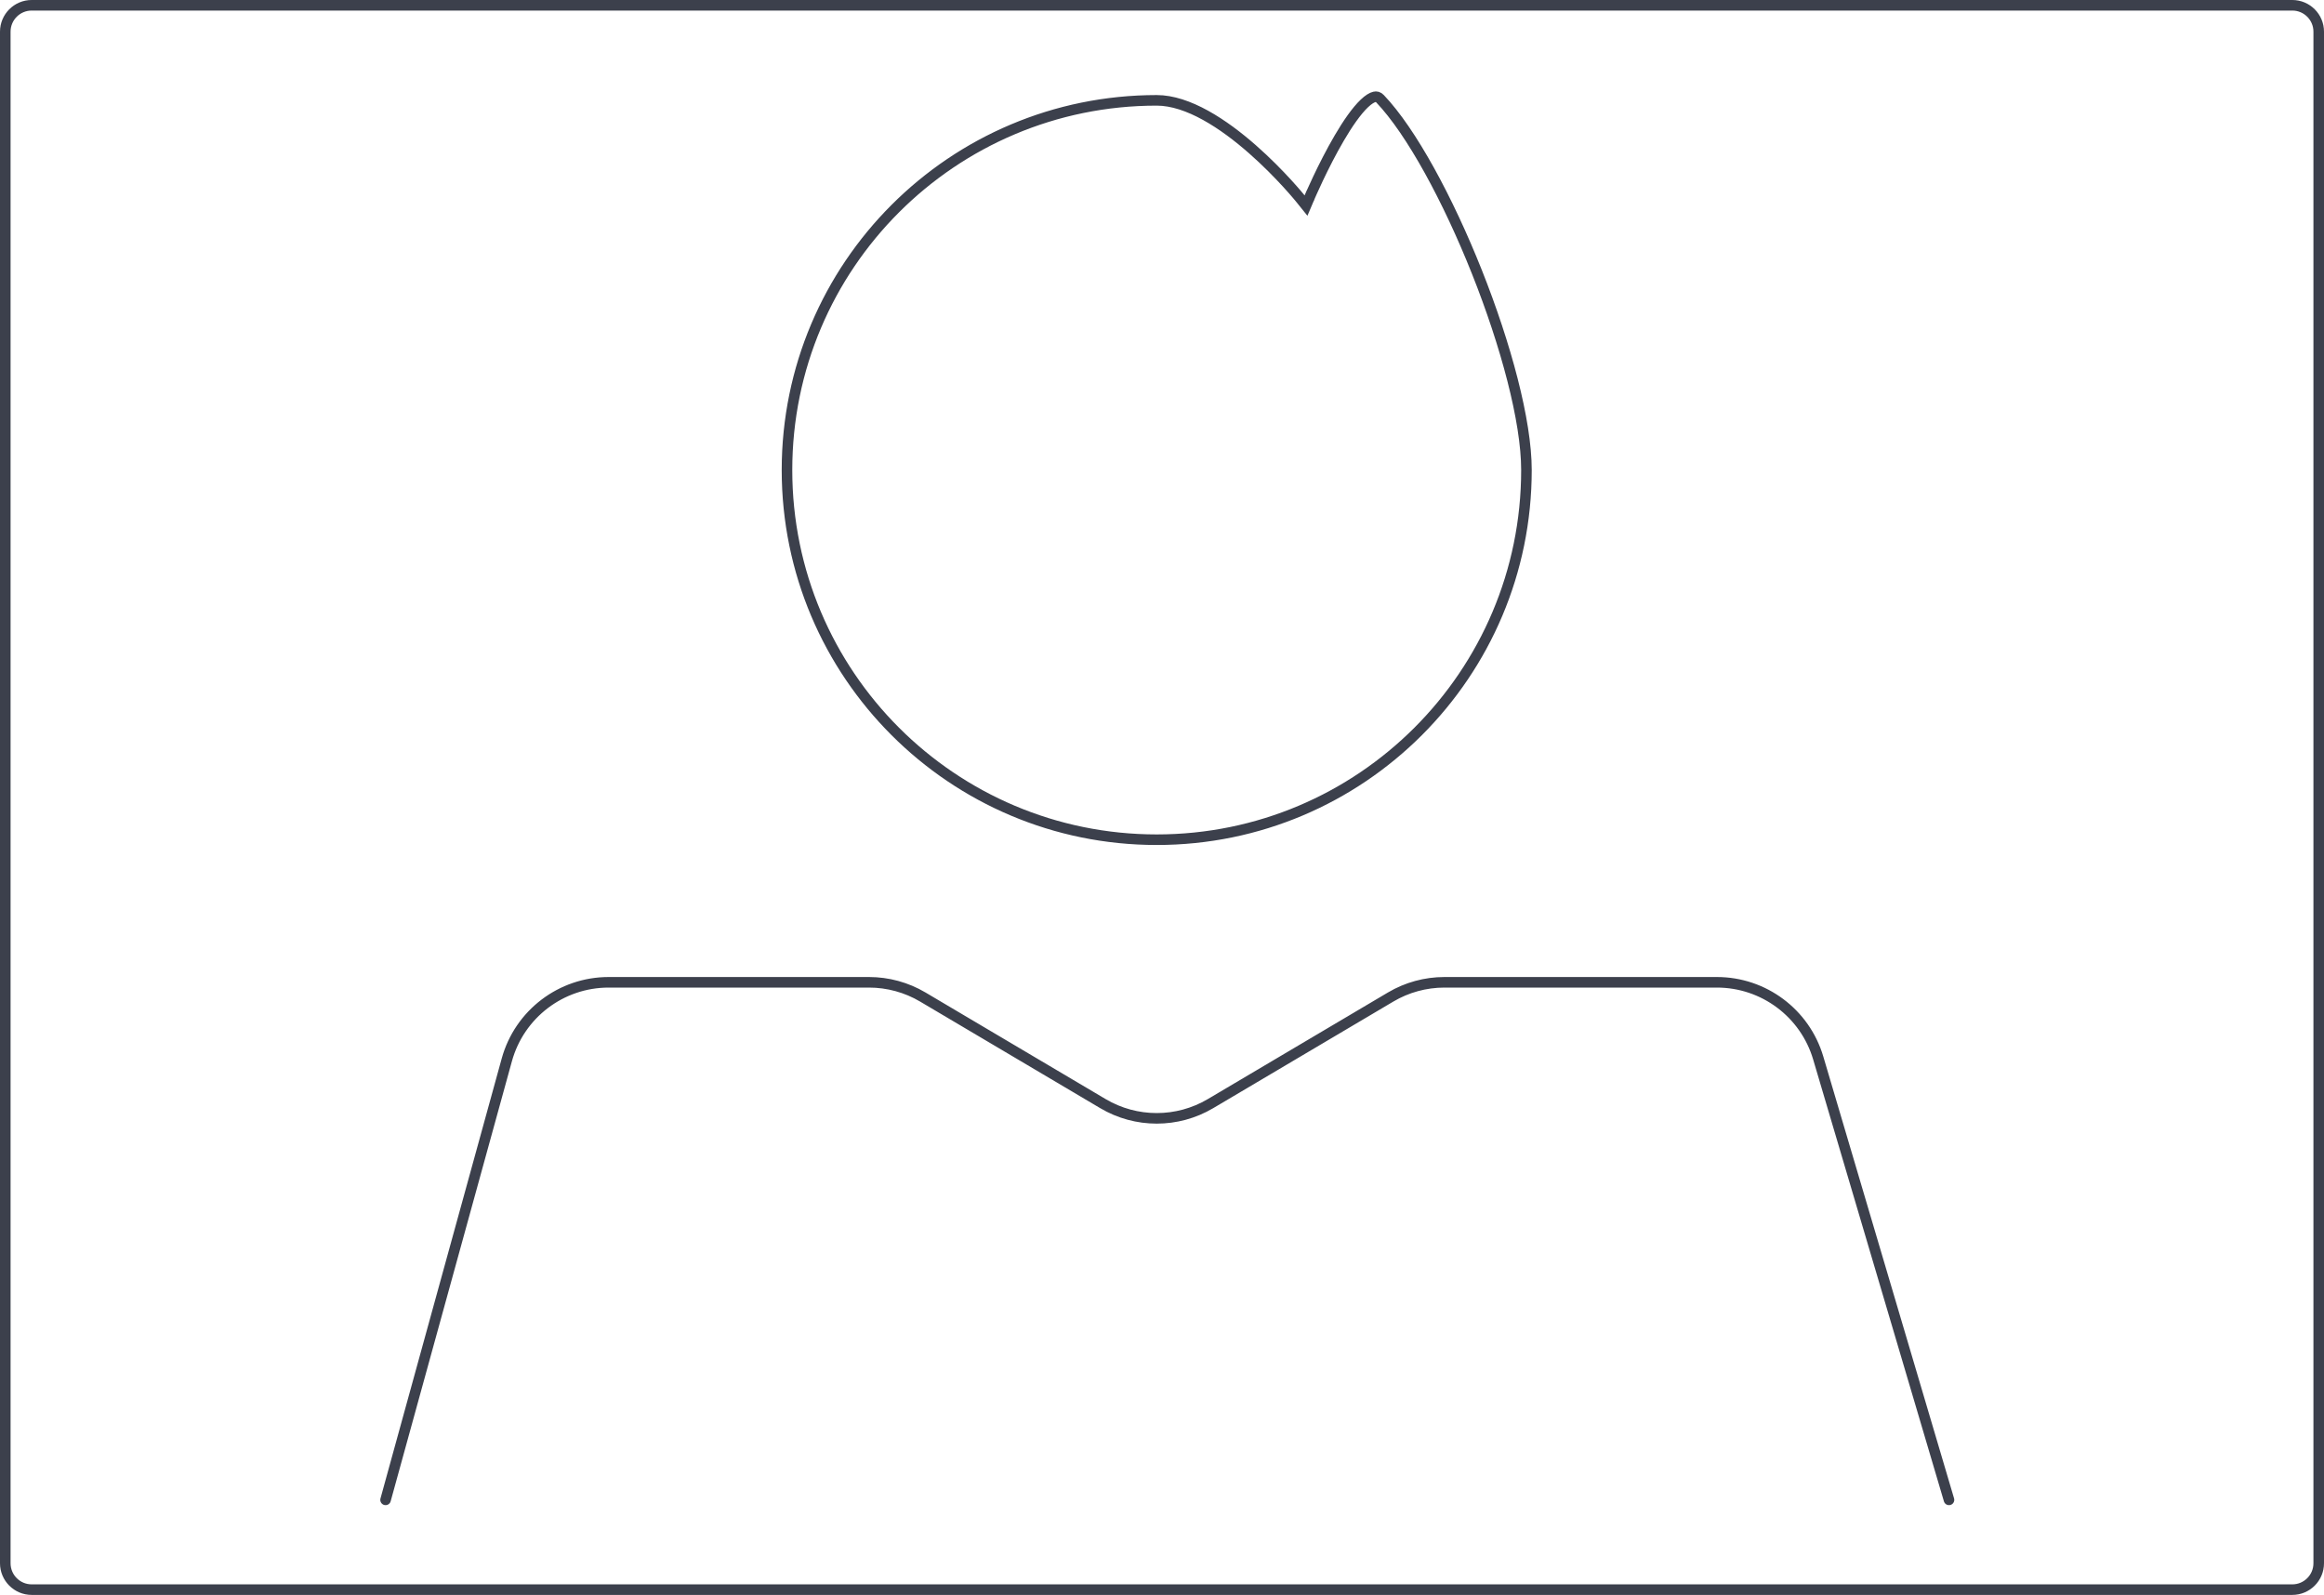 <svg width="220" height="151" viewBox="0 0 220 151" fill="none" xmlns="http://www.w3.org/2000/svg">
<path d="M219.5 75.5V148C219.5 149.381 218.381 150.5 217 150.5H3C1.619 150.5 0.5 149.381 0.5 148V75.5V37.75V3C0.5 1.619 1.619 0.5 3 0.5H27.5H55H110H217C218.381 0.5 219.5 1.619 219.5 3V46V75.5Z" stroke="#3C404C"/>
<path d="M123.5 18.5L123.96 18.695L123.96 18.695L123.961 18.694L123.963 18.688L123.974 18.663L124.016 18.565C124.054 18.479 124.109 18.353 124.181 18.192C124.324 17.872 124.531 17.416 124.787 16.877C125.3 15.797 126.006 14.389 126.784 13.062C127.567 11.724 128.401 10.51 129.162 9.788C129.546 9.424 129.865 9.232 130.107 9.174C130.302 9.127 130.462 9.16 130.638 9.345C133.608 12.458 137.079 18.883 139.815 25.761C142.549 32.638 144.5 39.848 144.5 44.5C144.5 63.83 128.83 79.5 109.5 79.5C90.17 79.5 74.5 63.83 74.5 44.5C74.5 25.17 90.17 9.5 109.5 9.5C110.972 9.5 112.557 10.052 114.13 10.922C115.698 11.789 117.22 12.952 118.556 14.126C119.891 15.298 121.032 16.472 121.839 17.353C122.242 17.794 122.561 18.16 122.779 18.416C122.888 18.544 122.971 18.644 123.027 18.712C123.055 18.746 123.076 18.771 123.09 18.788L123.106 18.808L123.109 18.812L123.11 18.813L123.11 18.813L123.11 18.813L123.633 19.464L123.96 18.695L123.5 18.5Z" stroke="#3C404C"/>
<path d="M184.5 142L172.12 100.162C170.862 95.915 166.96 93 162.531 93H136.737C134.945 93 133.186 93.481 131.644 94.394L114.593 104.486C111.452 106.345 107.548 106.345 104.407 104.486L87.356 94.394C85.814 93.481 84.055 93 82.263 93H57.617C53.118 93 49.172 96.006 47.977 100.344L36.5 142" stroke="#3C404C" stroke-linecap="round"/>
</svg>
